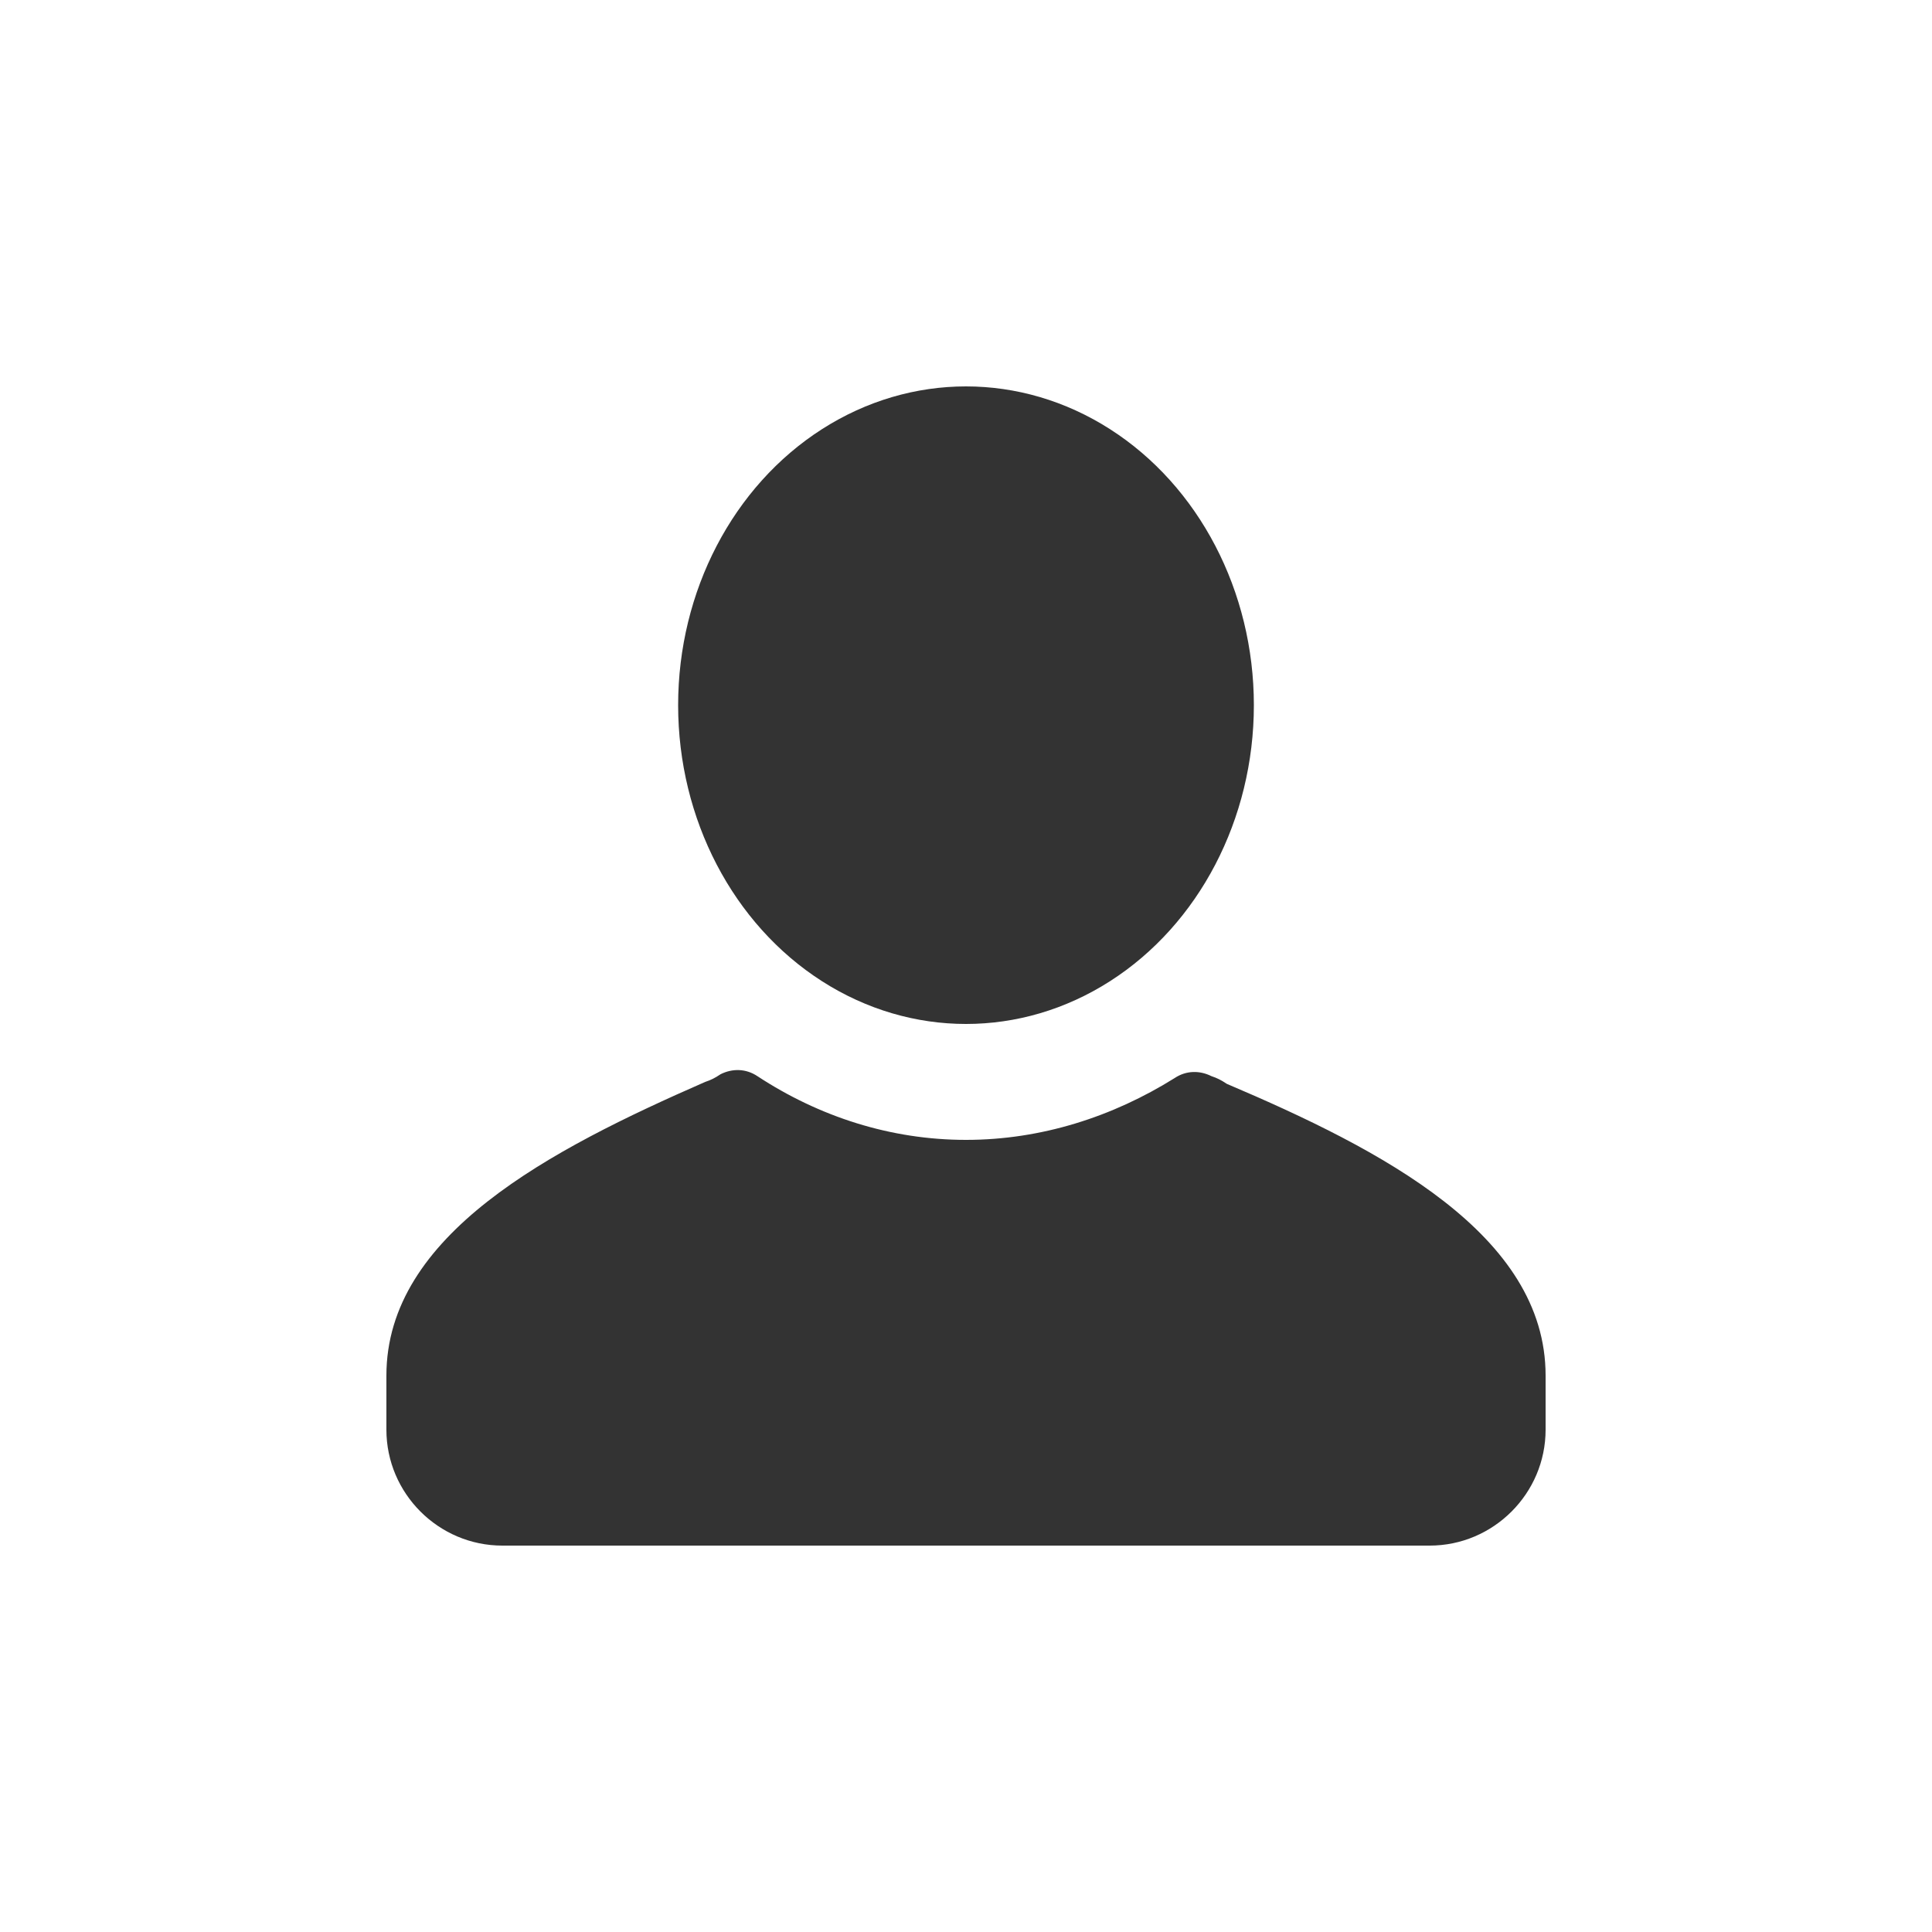 <svg xmlns="http://www.w3.org/2000/svg" x="0px" y="0px"
 viewBox="0 0 100 100" xml:space="preserve">
<g opacity="0.8">
	<g>
		<path d="M80,71.2V74c0,3.3-2.7,6-6,6H26c-3.3,0-6-2.7-6-6v-2.8c0-7.3,8.5-11.7,16.5-15.2c0.3-0.1,0.5-0.2,0.8-0.4
			c0.6-0.3,1.3-0.3,1.9,0.1C42.4,57.8,46.1,59,50,59s7.6-1.2,10.8-3.2c0.6-0.4,1.3-0.4,1.9-0.1c0.3,0.1,0.5,0.2,0.8,0.4
			C71.5,59.5,80,63.9,80,71.2z"/>
	</g>
	<g>
		<ellipse cx="50" cy="36.5" rx="14.9" ry="16.5"/>
	</g>
</g>
</svg>
